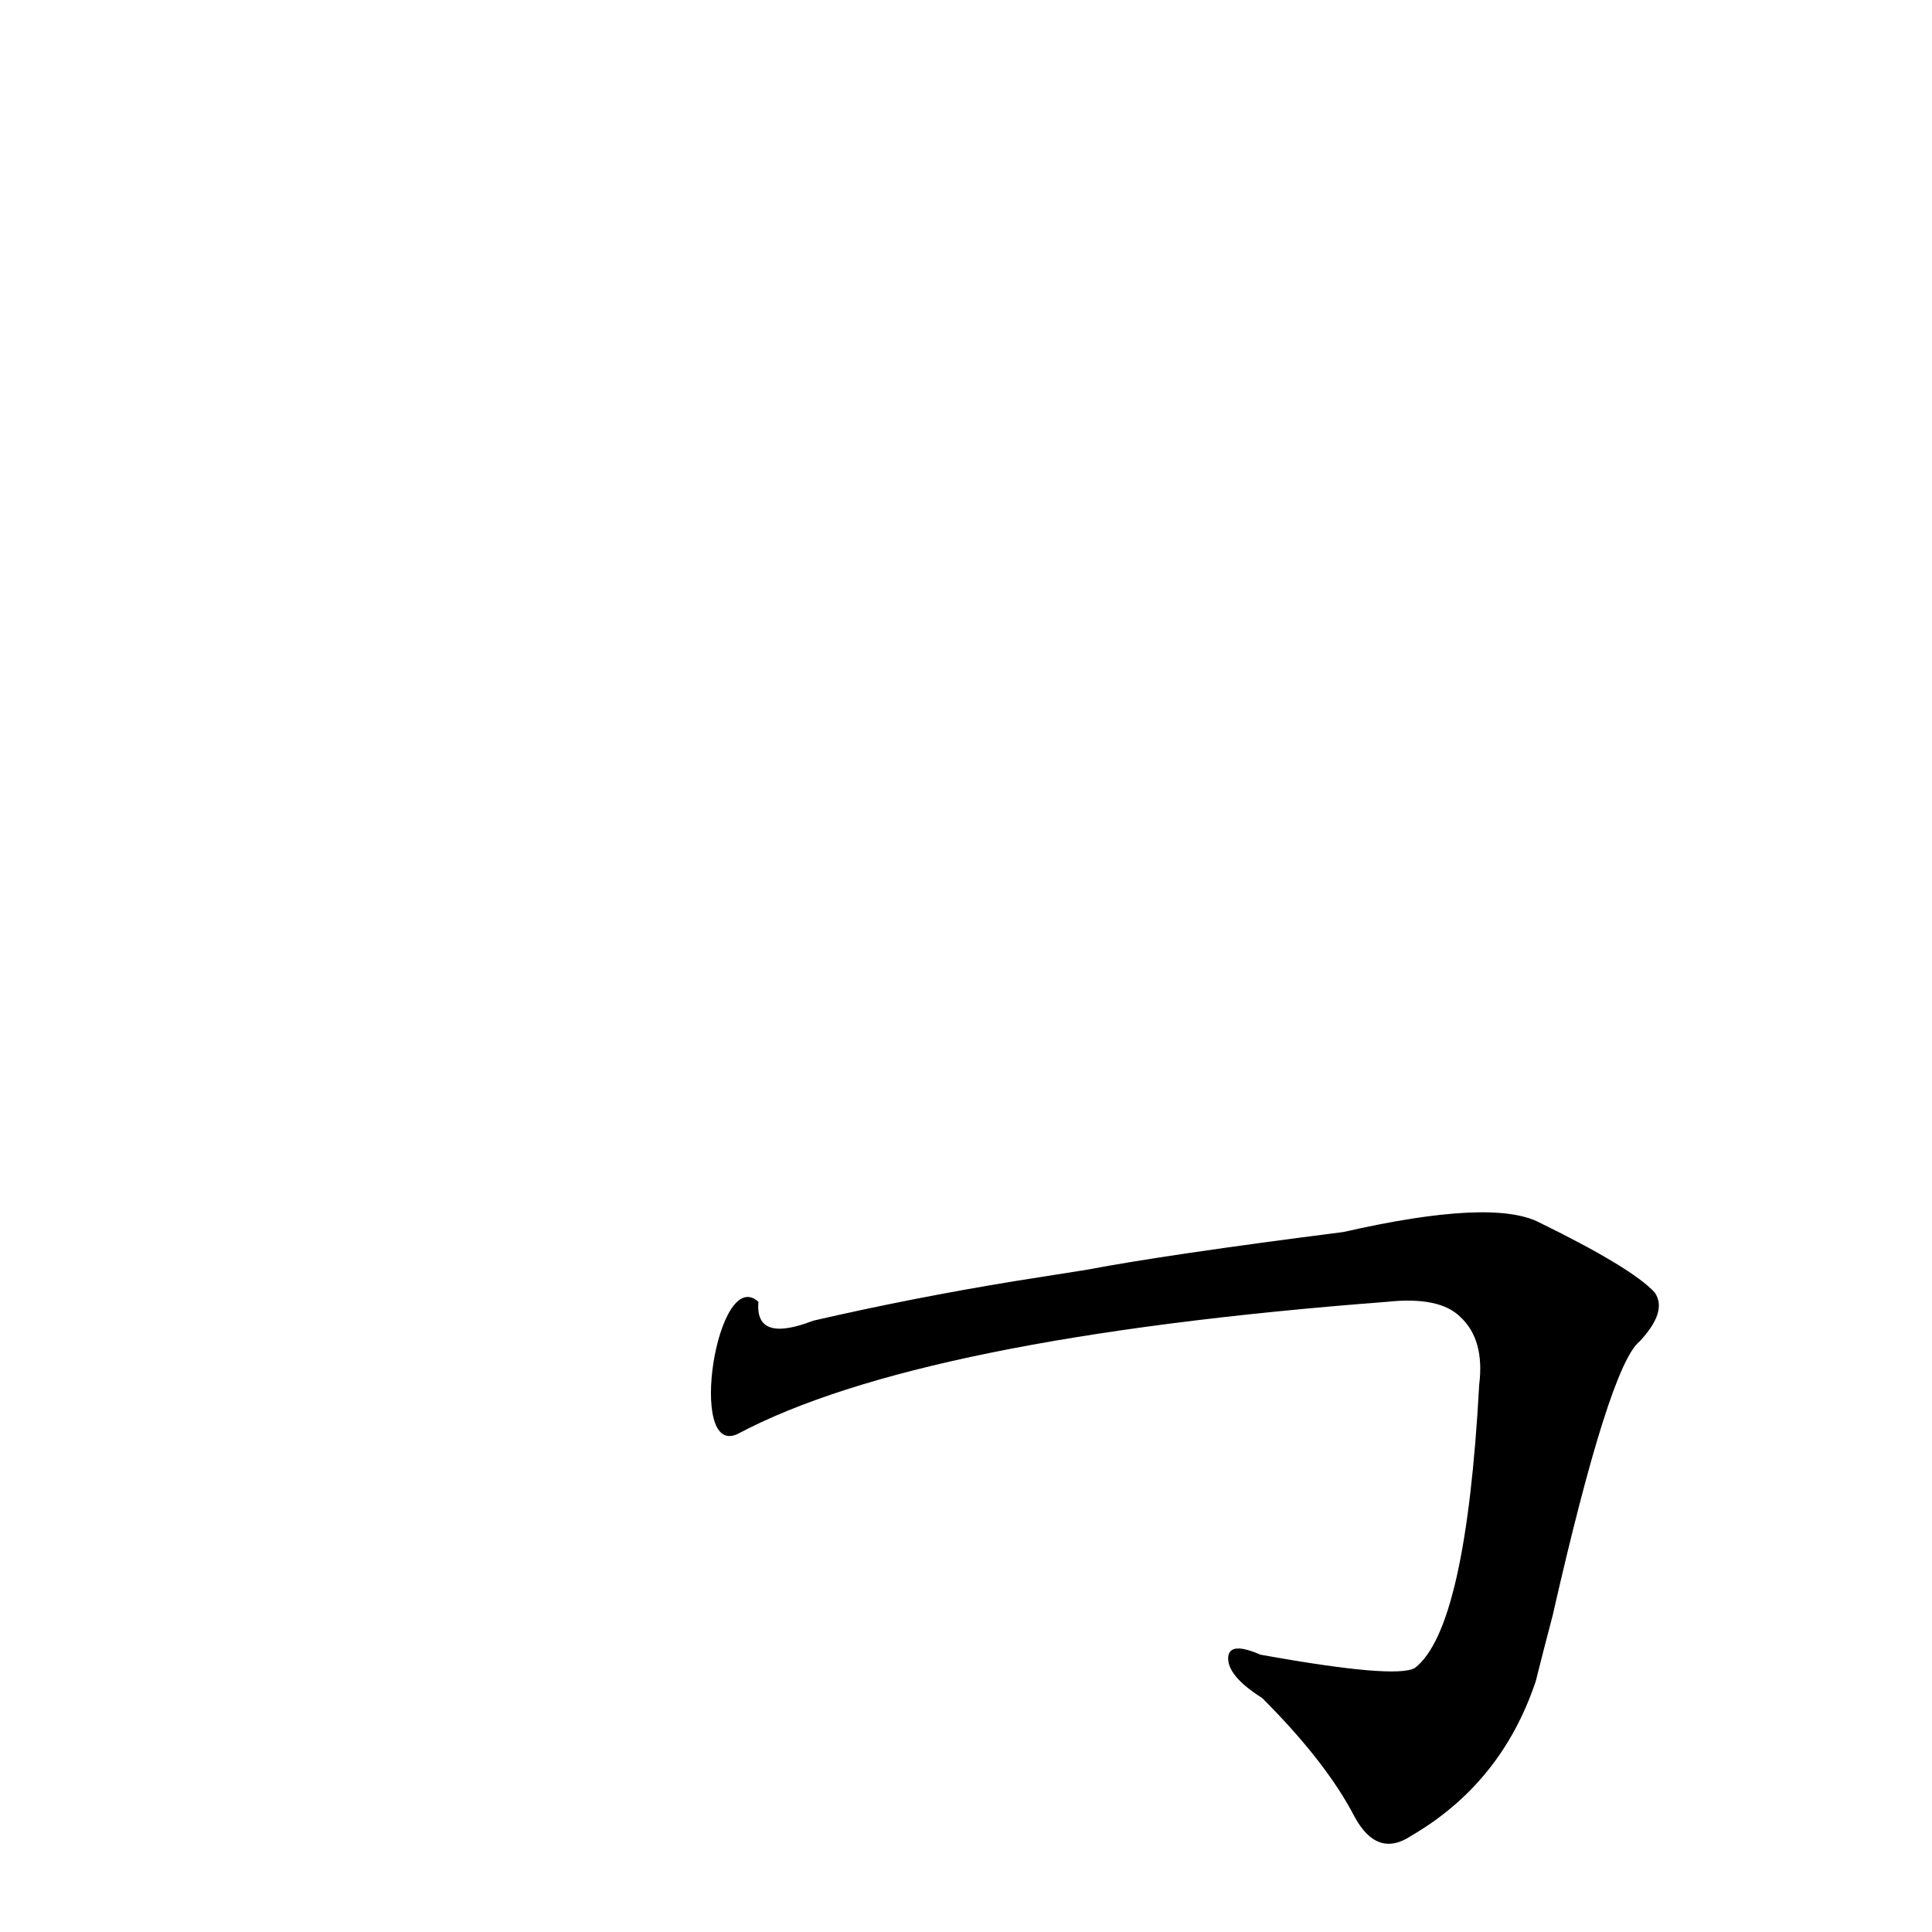 <?xml version='1.0' encoding='utf-8'?>
<svg xmlns="http://www.w3.org/2000/svg" version="1.1" viewBox="0 0 1024 1024"><g transform="scale(1, -1) translate(0, -900)"><path d="M 538 221 Q 483 212 431 200 Q 400 188 402 210 C 380 230 364 127 391 140 Q 487 191 735 210 Q 763 213 774 202 Q 787 190 784 166 Q 777 37 750 16 Q 740 10 668 23 Q 652 30 651 22 Q 650 12 669 0 Q 703 -34 718 -63 Q 730 -85 748 -73 Q 796 -45 814 9 Q 818 25 823 44 Q 853 176 869 189 Q 884 205 877 215 Q 865 228 816 252 Q 791 265 712 247 Q 618 235 576 227 L 538 221 Z" fill="black" /></g></svg>